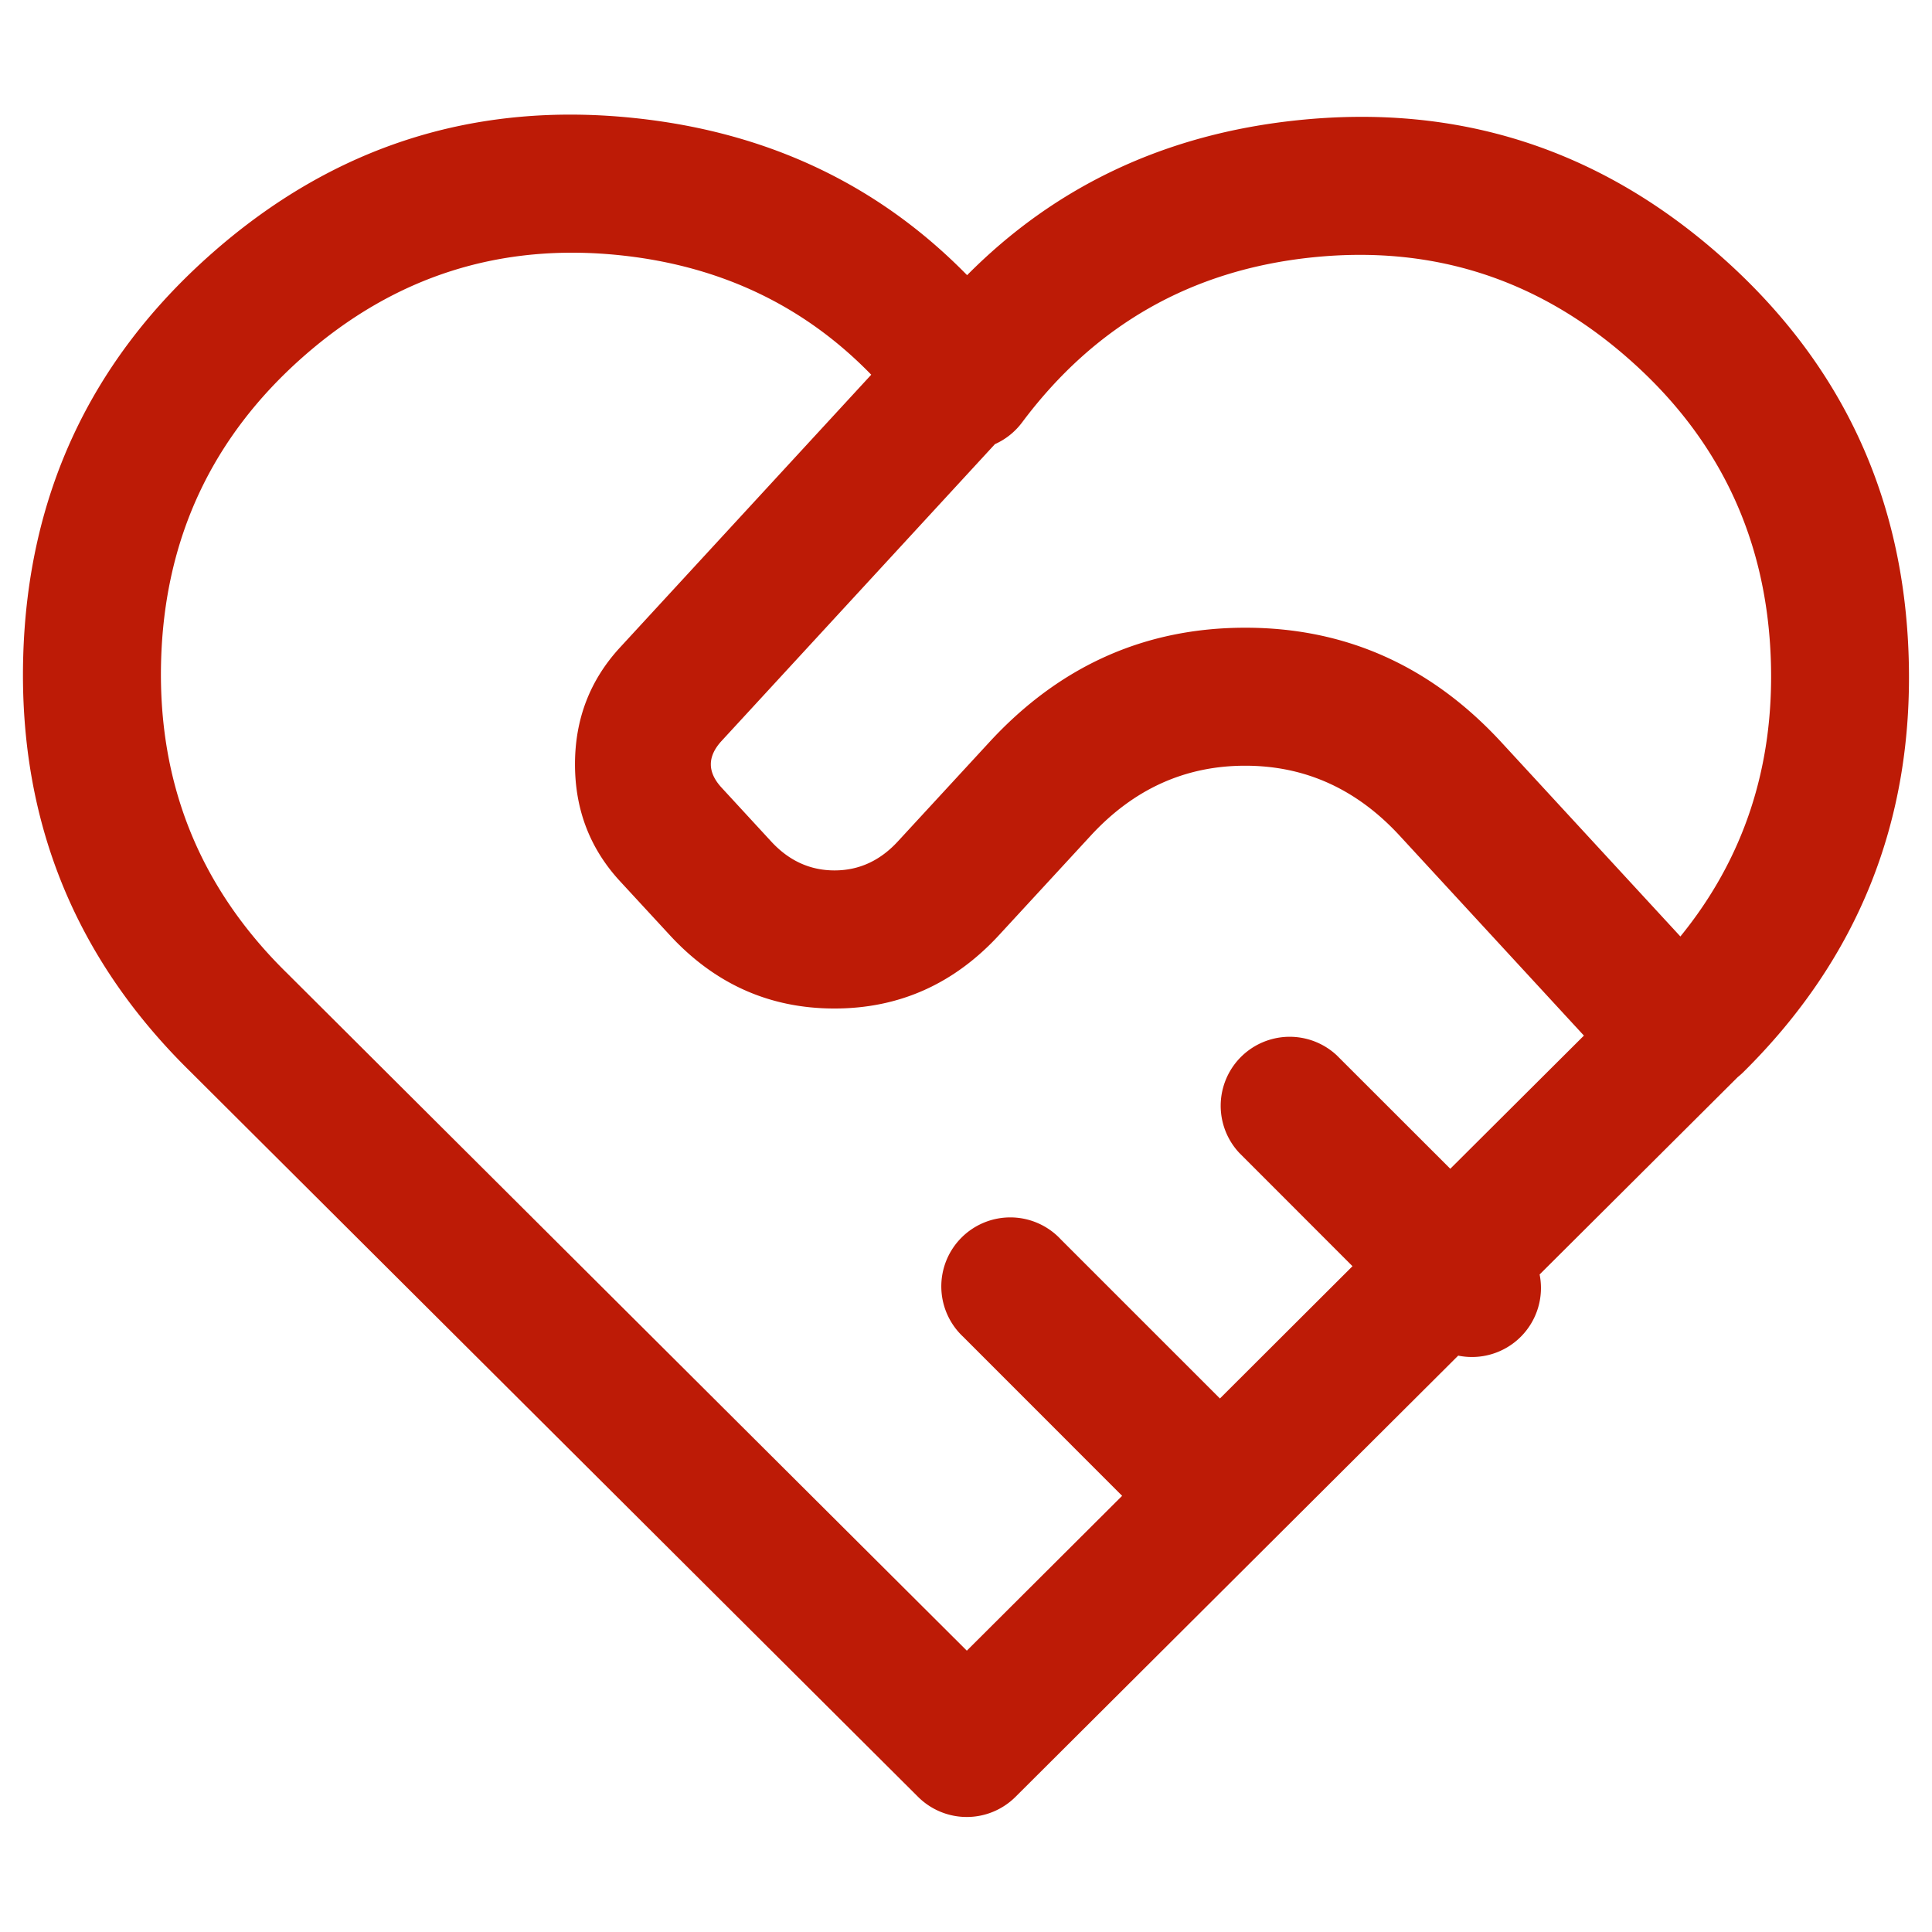 <?xml version="1.0" standalone="no"?><!DOCTYPE svg PUBLIC "-//W3C//DTD SVG 1.1//EN" "http://www.w3.org/Graphics/SVG/1.1/DTD/svg11.dtd"><svg t="1719475269184" class="icon" viewBox="0 0 1024 1024" version="1.1" xmlns="http://www.w3.org/2000/svg" p-id="3627" xmlns:xlink="http://www.w3.org/1999/xlink" width="200" height="200"><path d="M921.112 570.807l-105.082 104.692a36.571 36.571 0 0 1-43.154 43.008l-234.642 233.862a36.571 36.571 0 0 1-51.639 0L100.986 568.076Q8.923 477.867 12.288 348.648q3.413-129.219 100.059-214.406 96.841-85.333 224.792-71.582 104.984 11.264 175.445 83.188 70.607-71.192 175.104-82.115 127.61-13.312 224.012 71.729 96.354 84.943 99.962 213.723 3.657 128.731-87.674 219.087a38.034 38.034 0 0 1-2.926 2.584z m-81.627-21.943l-97.524-105.813q-34.231-37.205-81.969-37.205-47.787 0-81.969 37.157l-48.421 52.517q-35.889 39.01-87.333 39.01-51.493 0-87.381-39.01l-26.331-28.526q-23.796-25.844-23.796-61.928 0-35.986 23.845-61.879L461.775 198.607Q408.625 143.896 329.338 135.363q-95.963-10.289-168.619 53.687Q87.966 253.172 85.382 350.598q-2.536 97.329 66.804 165.254l360.253 359.034 82.31-82.066-84.212-84.261a36.571 36.571 0 1 1 51.688-51.688l84.358 84.358 70.266-70.12-60.026-60.075a36.571 36.571 0 0 1 51.688-51.688l60.172 60.123 70.802-70.558z m-312.076-313.539L382.44 392.728q-11.362 12.386 0 24.722l26.283 28.526q14.141 15.36 33.597 15.36 19.407 0 33.548-15.36l48.421-52.517q55.93-60.757 135.753-60.757 79.774 0 135.753 60.757l94.842 102.888q50.322-61.83 47.982-145.115-2.731-97.036-75.24-160.914-72.363-63.878-168.034-53.882-95.72 9.996-153.6 87.43a36.571 36.571 0 0 1-14.238 11.459z" fill="#bd1b06" p-id="3628"></path></svg>